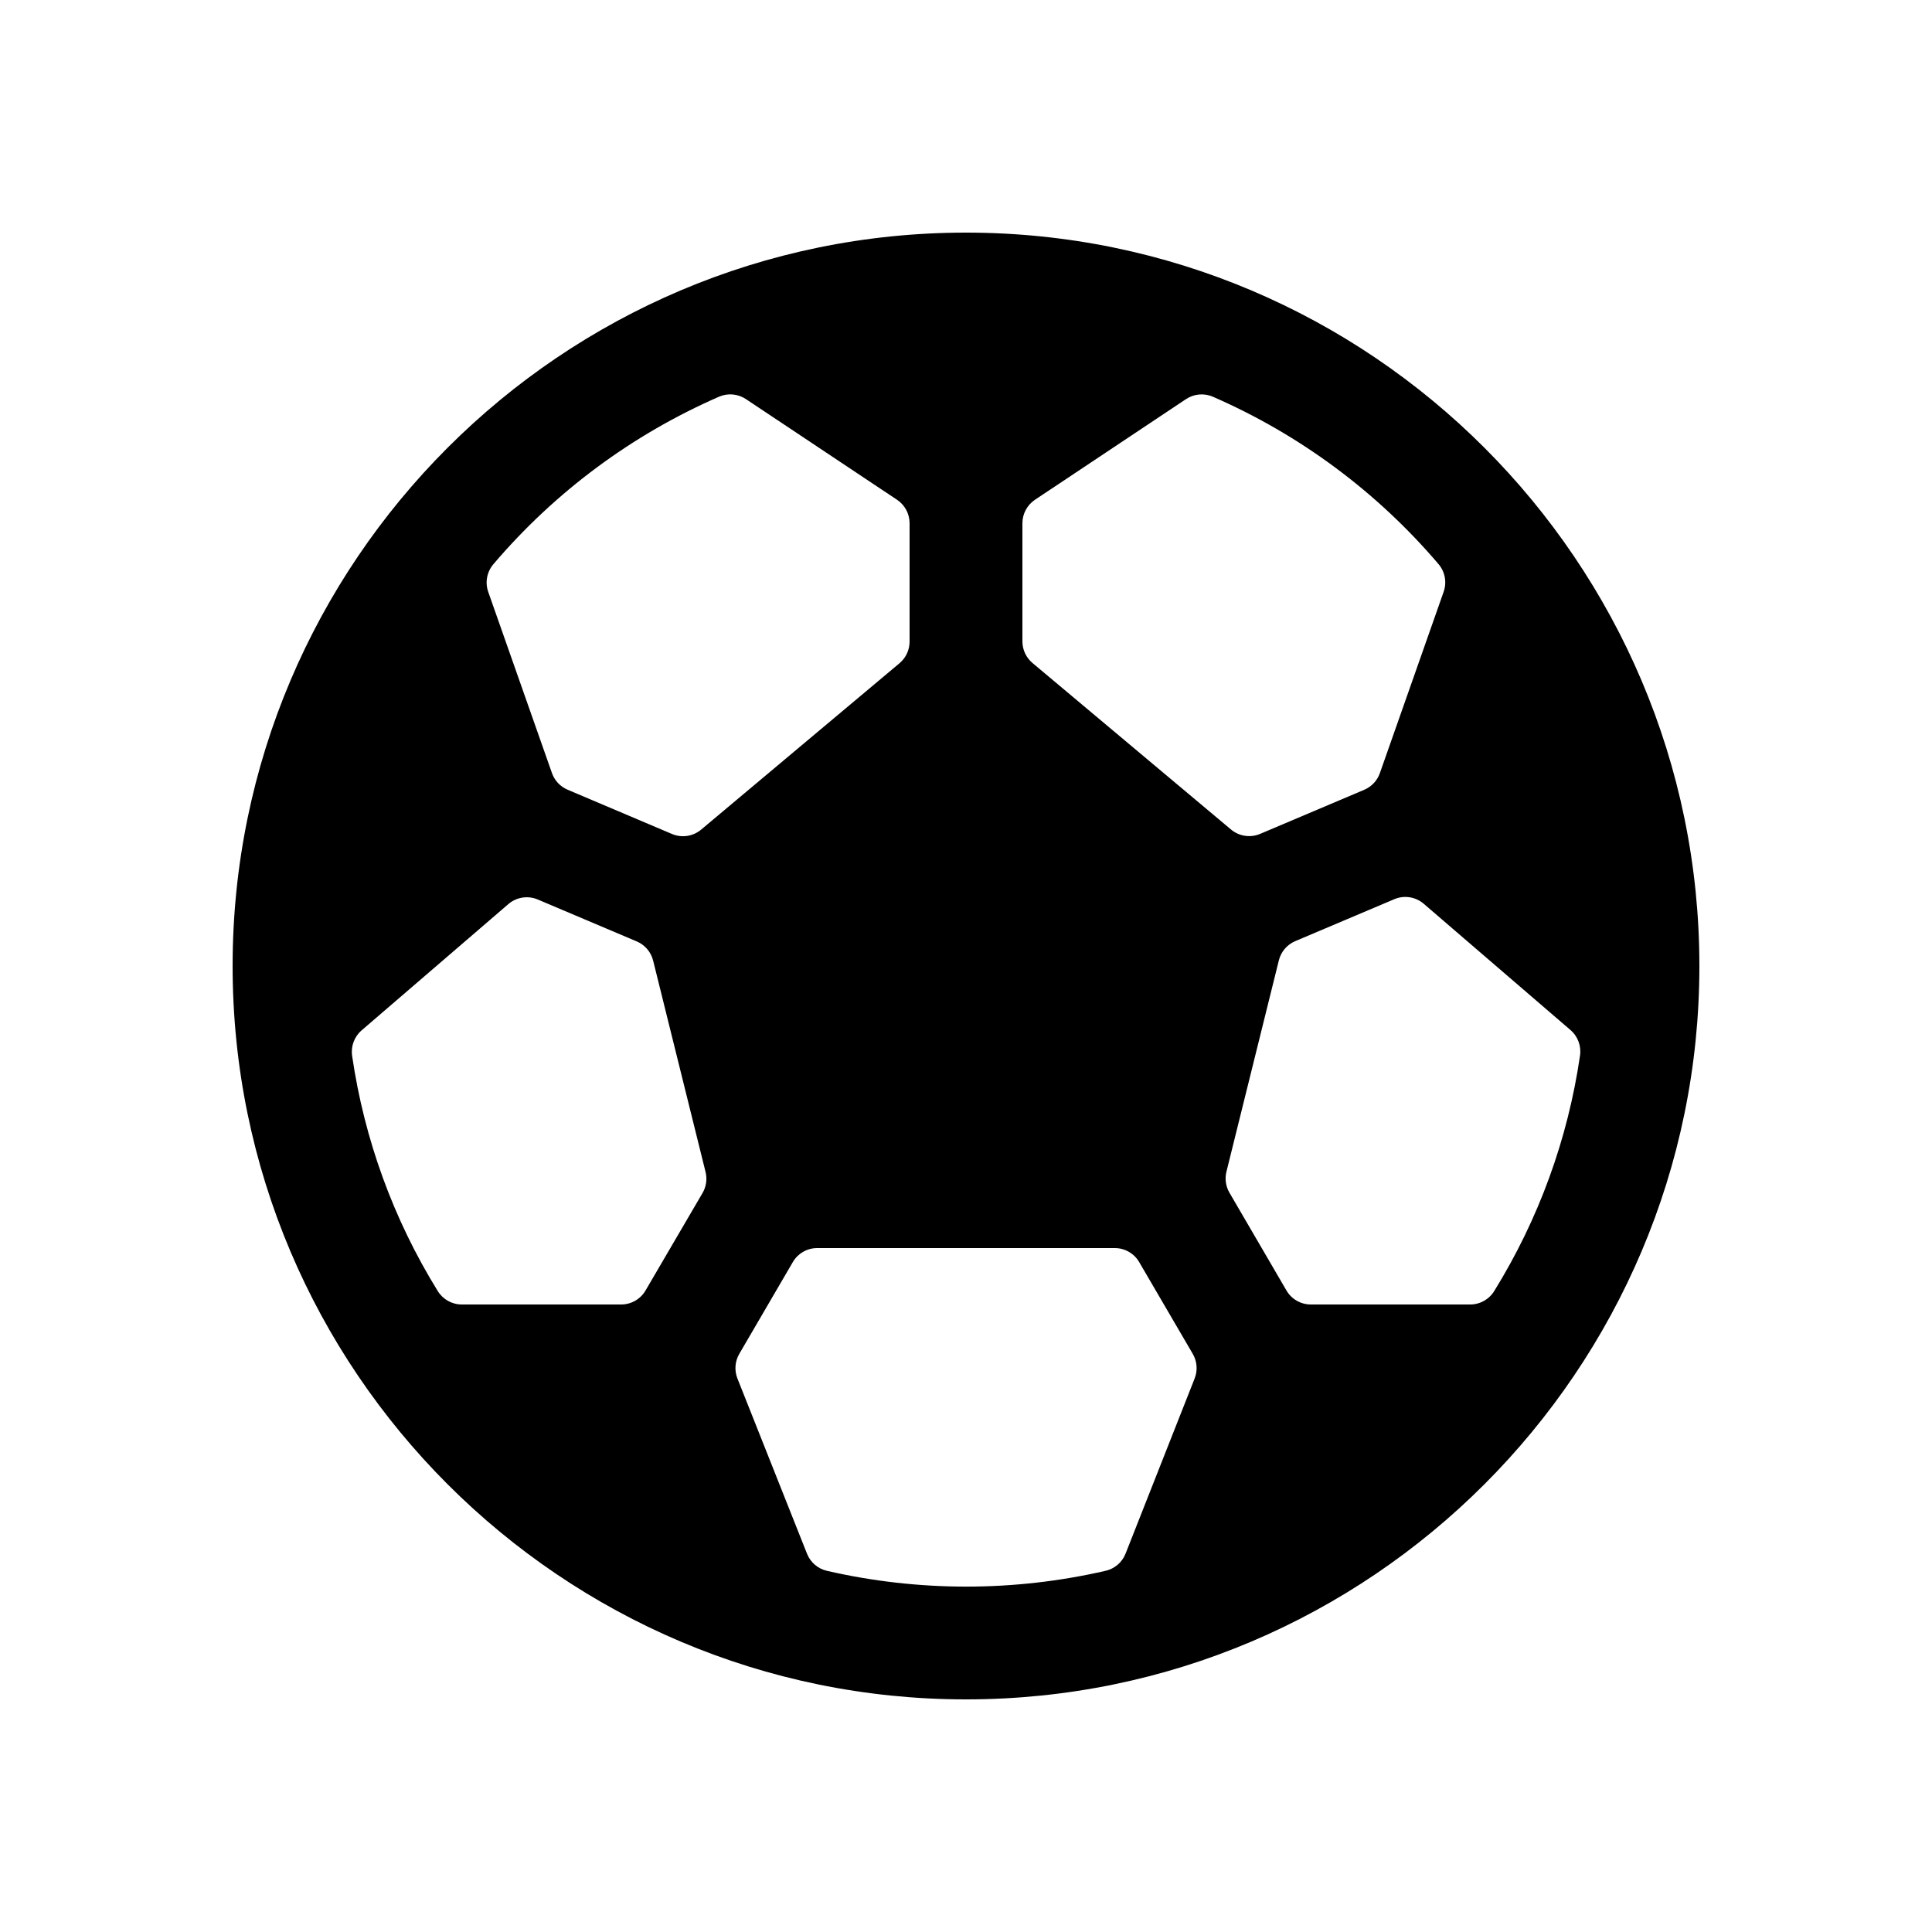 <?xml version="1.0" encoding="UTF-8" standalone="no"?>
<!DOCTYPE svg PUBLIC "-//W3C//DTD SVG 1.1//EN" "http://www.w3.org/Graphics/SVG/1.1/DTD/svg11.dtd">
<svg width="100%" height="100%" viewBox="0 0 40 40" version="1.1" xmlns="http://www.w3.org/2000/svg" xmlns:xlink="http://www.w3.org/1999/xlink" xml:space="preserve" xmlns:serif="http://www.serif.com/" style="fill-rule:evenodd;clip-rule:evenodd;stroke-linejoin:round;stroke-miterlimit:2;">
    <g transform="matrix(0.073,0,0,0.073,20,20)">
        <g id="football.svg" transform="matrix(1,0,0,1,-256,-256)">
            <path d="M256,48C141.31,48 48,141.31 48,256C48,370.69 141.31,464 256,464C370.69,464 464,370.69 464,256C464,141.31 370.69,48 256,48ZM399,352L353.78,352C350.932,351.994 348.294,350.467 346.87,348L330.73,320.32C329.668,318.511 329.359,316.355 329.87,314.32L344.73,254.4C345.334,251.954 347.059,249.932 349.38,248.95L377.48,237.05C380.277,235.864 383.517,236.369 385.82,238.35L427.45,274.17C429.534,275.964 430.552,278.711 430.14,281.43C426.692,305.083 418.428,327.778 405.86,348.11C404.417,350.519 401.808,351.999 399,352ZM134.52,237.13L162.62,249.03C164.941,250.012 166.666,252.034 167.27,254.48L182.13,314.4C182.641,316.435 182.332,318.591 181.27,320.4L165.13,348C163.706,350.467 161.068,351.994 158.22,352L113,352C110.222,352.002 107.635,350.556 106.18,348.19C93.612,327.858 85.348,305.163 81.9,281.51C81.488,278.791 82.506,276.044 84.59,274.25L126.22,238.43C128.515,236.465 131.734,235.961 134.52,237.13ZM391.46,149.89L373.39,201.27C372.656,203.392 371.062,205.11 369,206L339.42,218.53C336.656,219.699 333.458,219.219 331.16,217.29L274.9,170.1C273.081,168.595 272.019,166.36 272,164L272,130.42C272.002,127.75 273.339,125.252 275.56,123.77L318.39,95.23C320.659,93.715 323.552,93.462 326.05,94.56C350.693,105.308 372.566,121.534 390,142C391.863,144.175 392.422,147.192 391.46,149.89ZM193.6,95.23L236.44,123.77C238.661,125.252 239.998,127.75 240,130.42L240,164C240,166.364 238.952,168.611 237.14,170.13L180.88,217.32C178.582,219.249 175.384,219.729 172.62,218.56L143,206C140.925,205.121 139.315,203.406 138.57,201.28L120.5,149.9C119.545,147.192 120.119,144.17 122,142C139.444,121.513 161.335,105.273 186,94.52C188.488,93.456 191.352,93.724 193.6,95.23ZM210.91,422.69L191.18,373C190.266,370.713 190.458,368.127 191.7,366L206.87,340C208.294,337.533 210.932,336.006 213.78,336L298.22,336C301.068,336.006 303.706,337.533 305.13,340L320.31,366C321.555,368.126 321.751,370.711 320.84,373L301.25,422.67C300.278,425.133 298.144,426.96 295.56,427.54C269.566,433.506 242.554,433.506 216.56,427.54C213.996,426.952 211.879,425.136 210.91,422.69Z" style="fill-rule:nonzero;"/>
        </g>
        <g id="football.svg1" serif:id="football.svg">
        </g>
    </g>
</svg>
